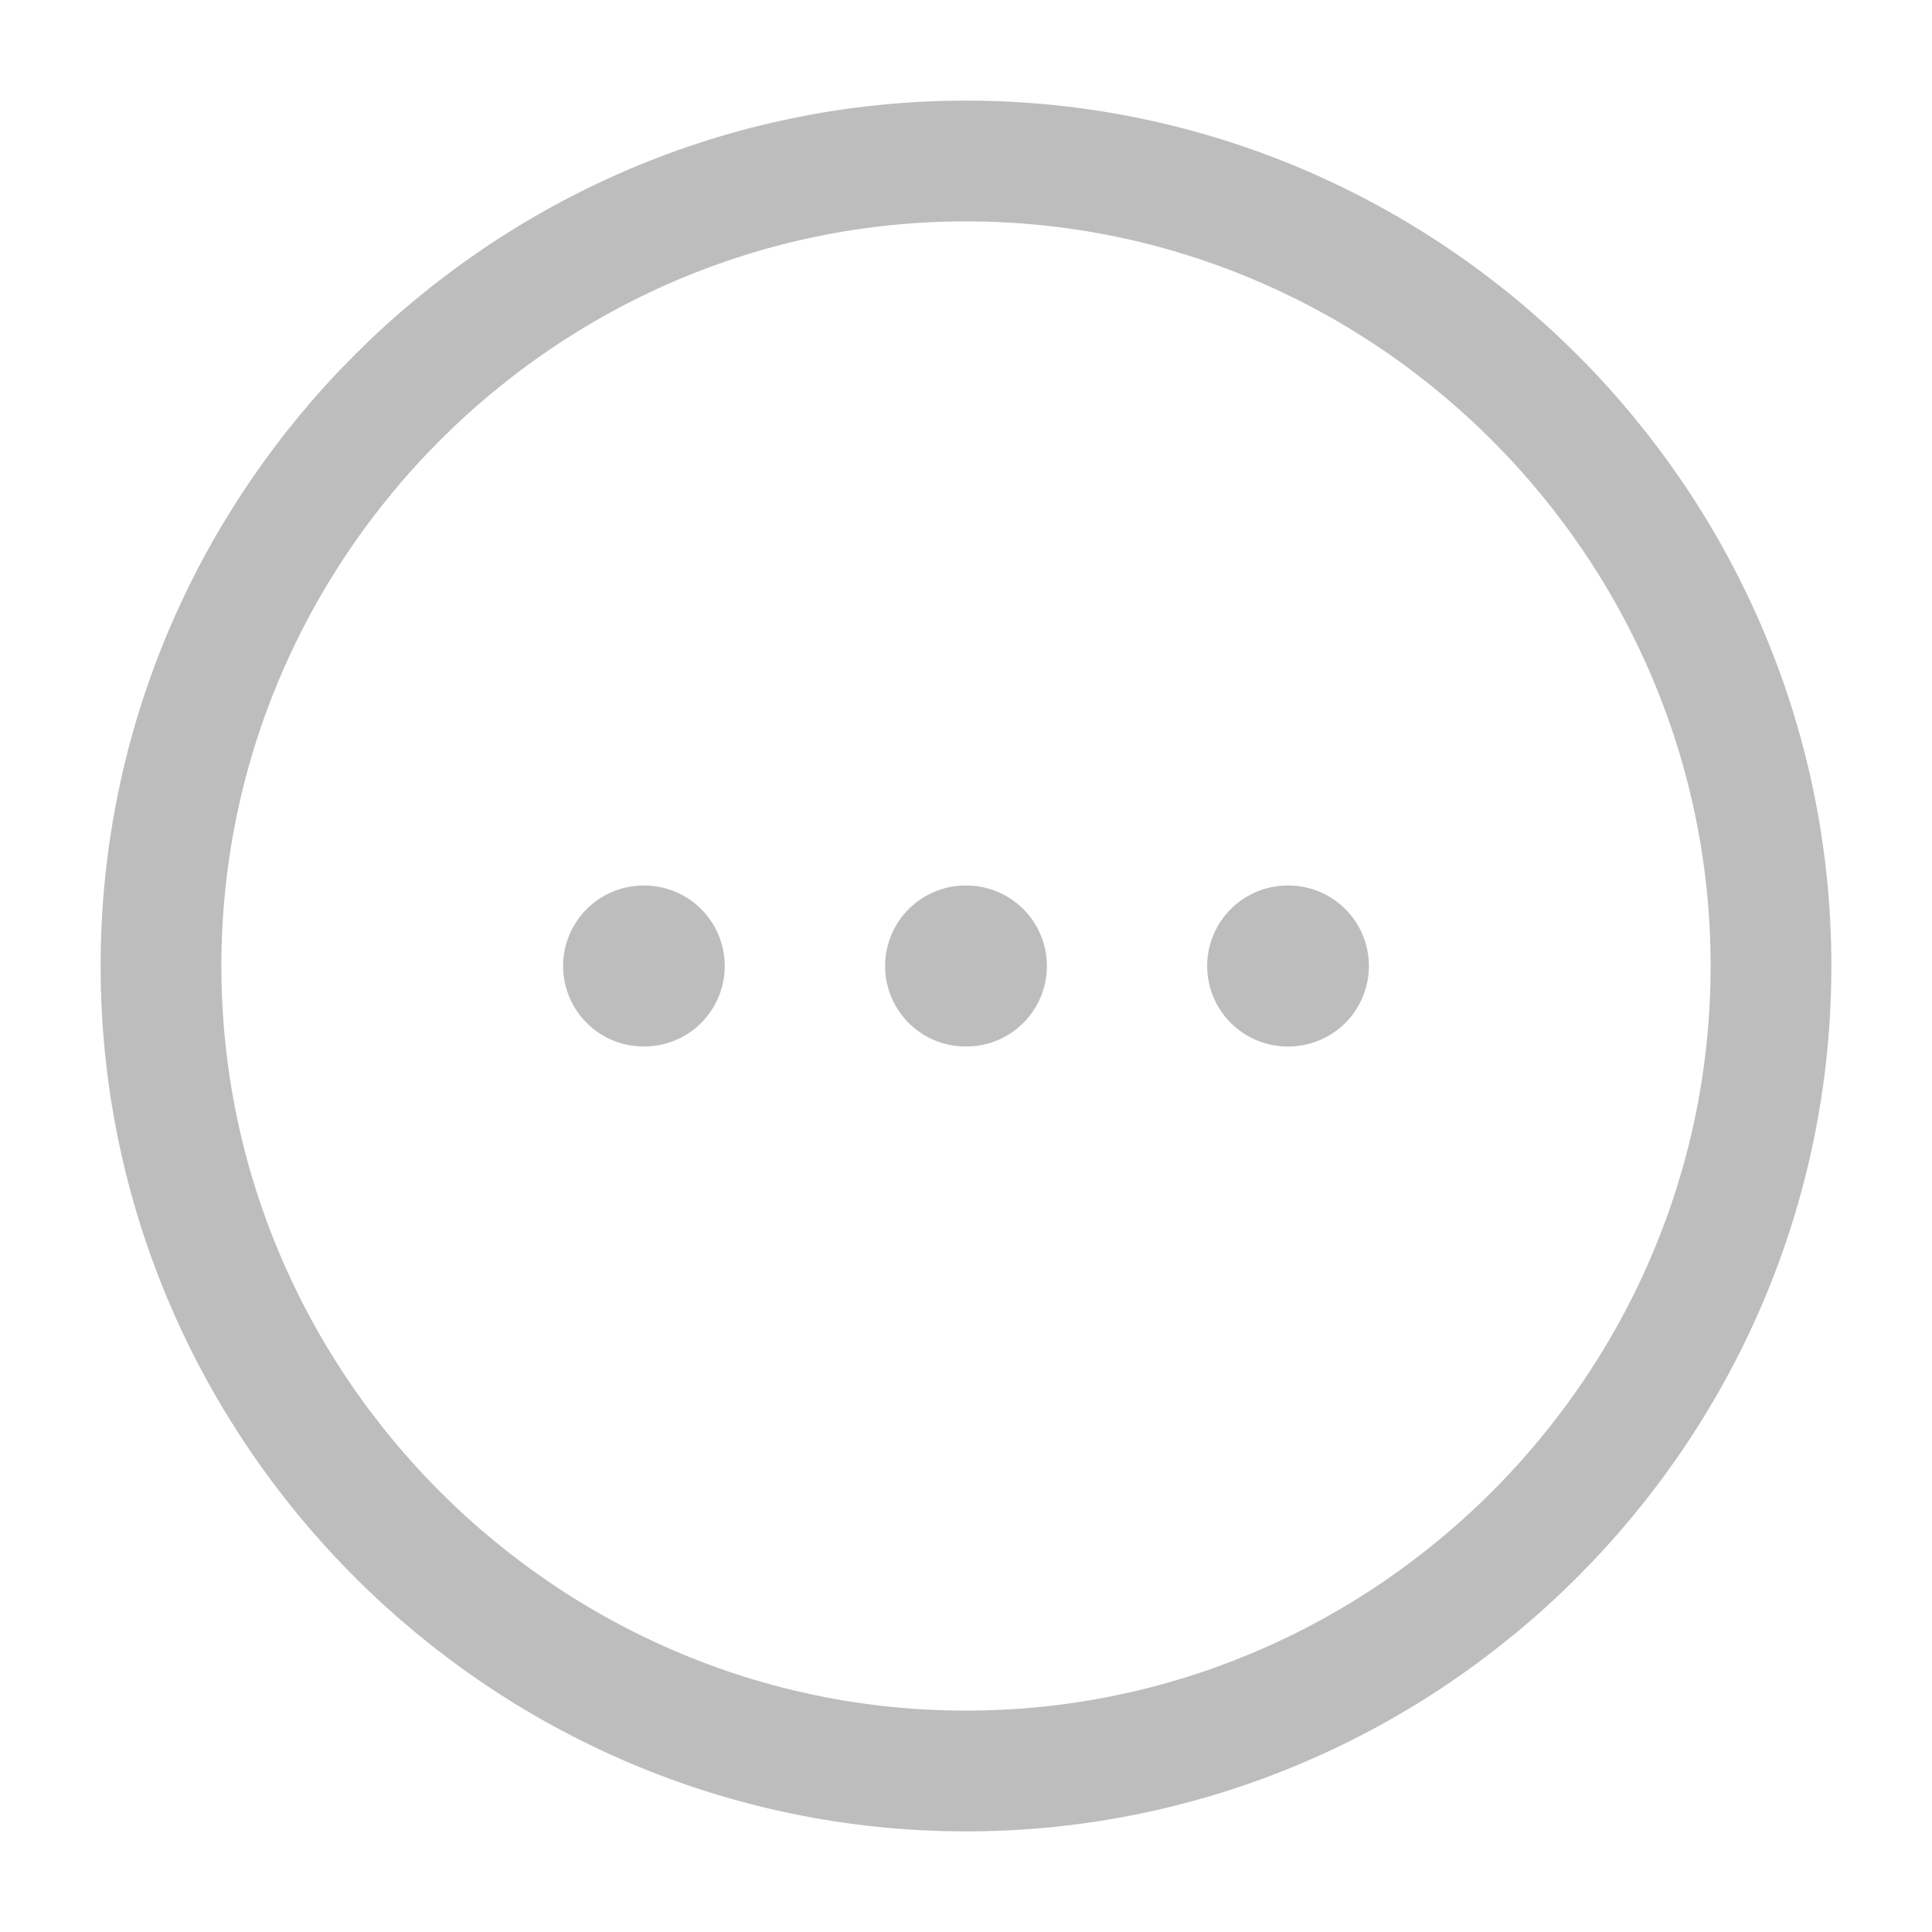 <svg width="24" height="24" viewBox="0 0 24 24" fill="none" xmlns="http://www.w3.org/2000/svg">
<path d="M12 22C17.5 22 22 17.5 22 12C22 6.5 17.5 2 12 2C6.5 2 2 6.5 2 12C2 17.5 6.5 22 12 22Z" stroke="#BDBDBD" stroke-width="1.5" stroke-linecap="round" stroke-linejoin="round"/>
<path d="M15.996 12H16.005" stroke="#BDBDBD" stroke-width="2" stroke-linecap="round" stroke-linejoin="round"/>
<path d="M11.995 12H12.005" stroke="#BDBDBD" stroke-width="2" stroke-linecap="round" stroke-linejoin="round"/>
<path d="M7.995 12H8.003" stroke="#BDBDBD" stroke-width="2" stroke-linecap="round" stroke-linejoin="round"/>
</svg>

